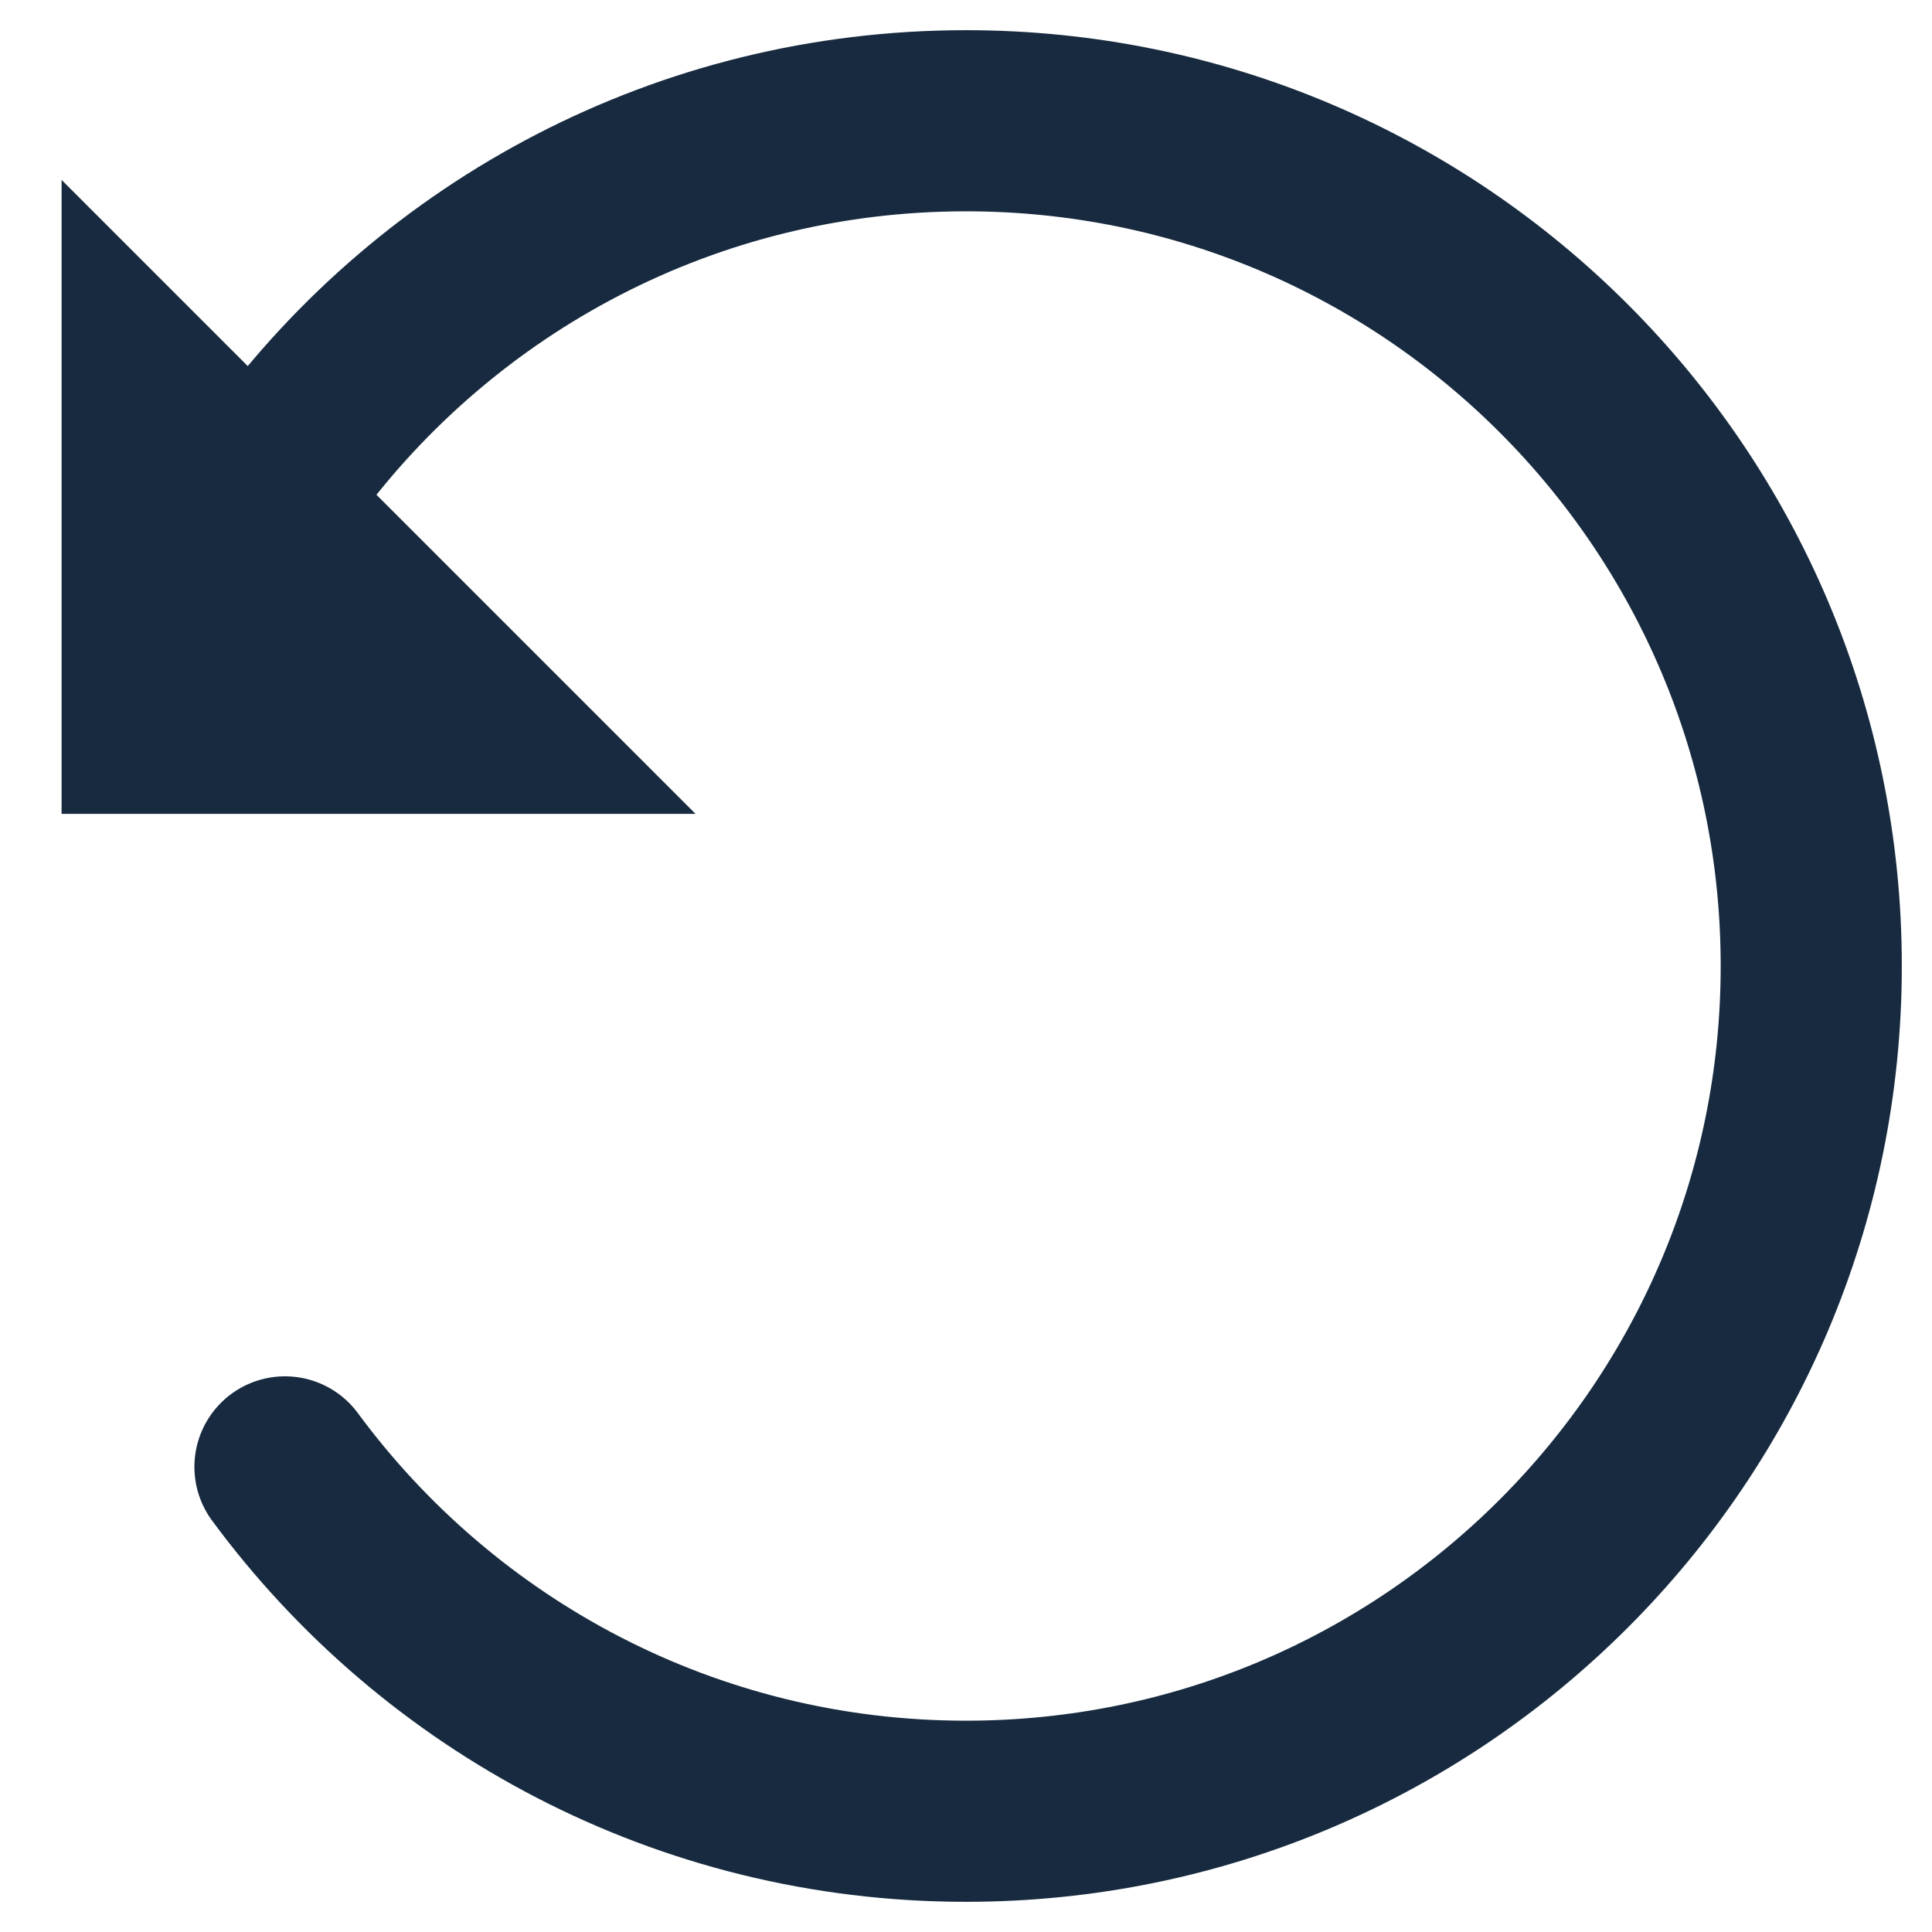 <svg width="16" height="16" viewBox="0 0 16 16" fill="none" xmlns="http://www.w3.org/2000/svg">
<path d="M2.36 3.853C3.635 2.122 5.686 1 8 1C11.866 1 15 4.134 15 8C15 11.866 11.866 15 8 15C5.686 15 3.635 13.877 2.36 12.148" stroke="#172A3F" stroke-width="1.5" stroke-linecap="round" stroke-linejoin="round"/>
<path d="M0.51 6.74L5.76 6.74L0.51 1.49V6.74Z" fill="#172A3F"/>
</svg>
